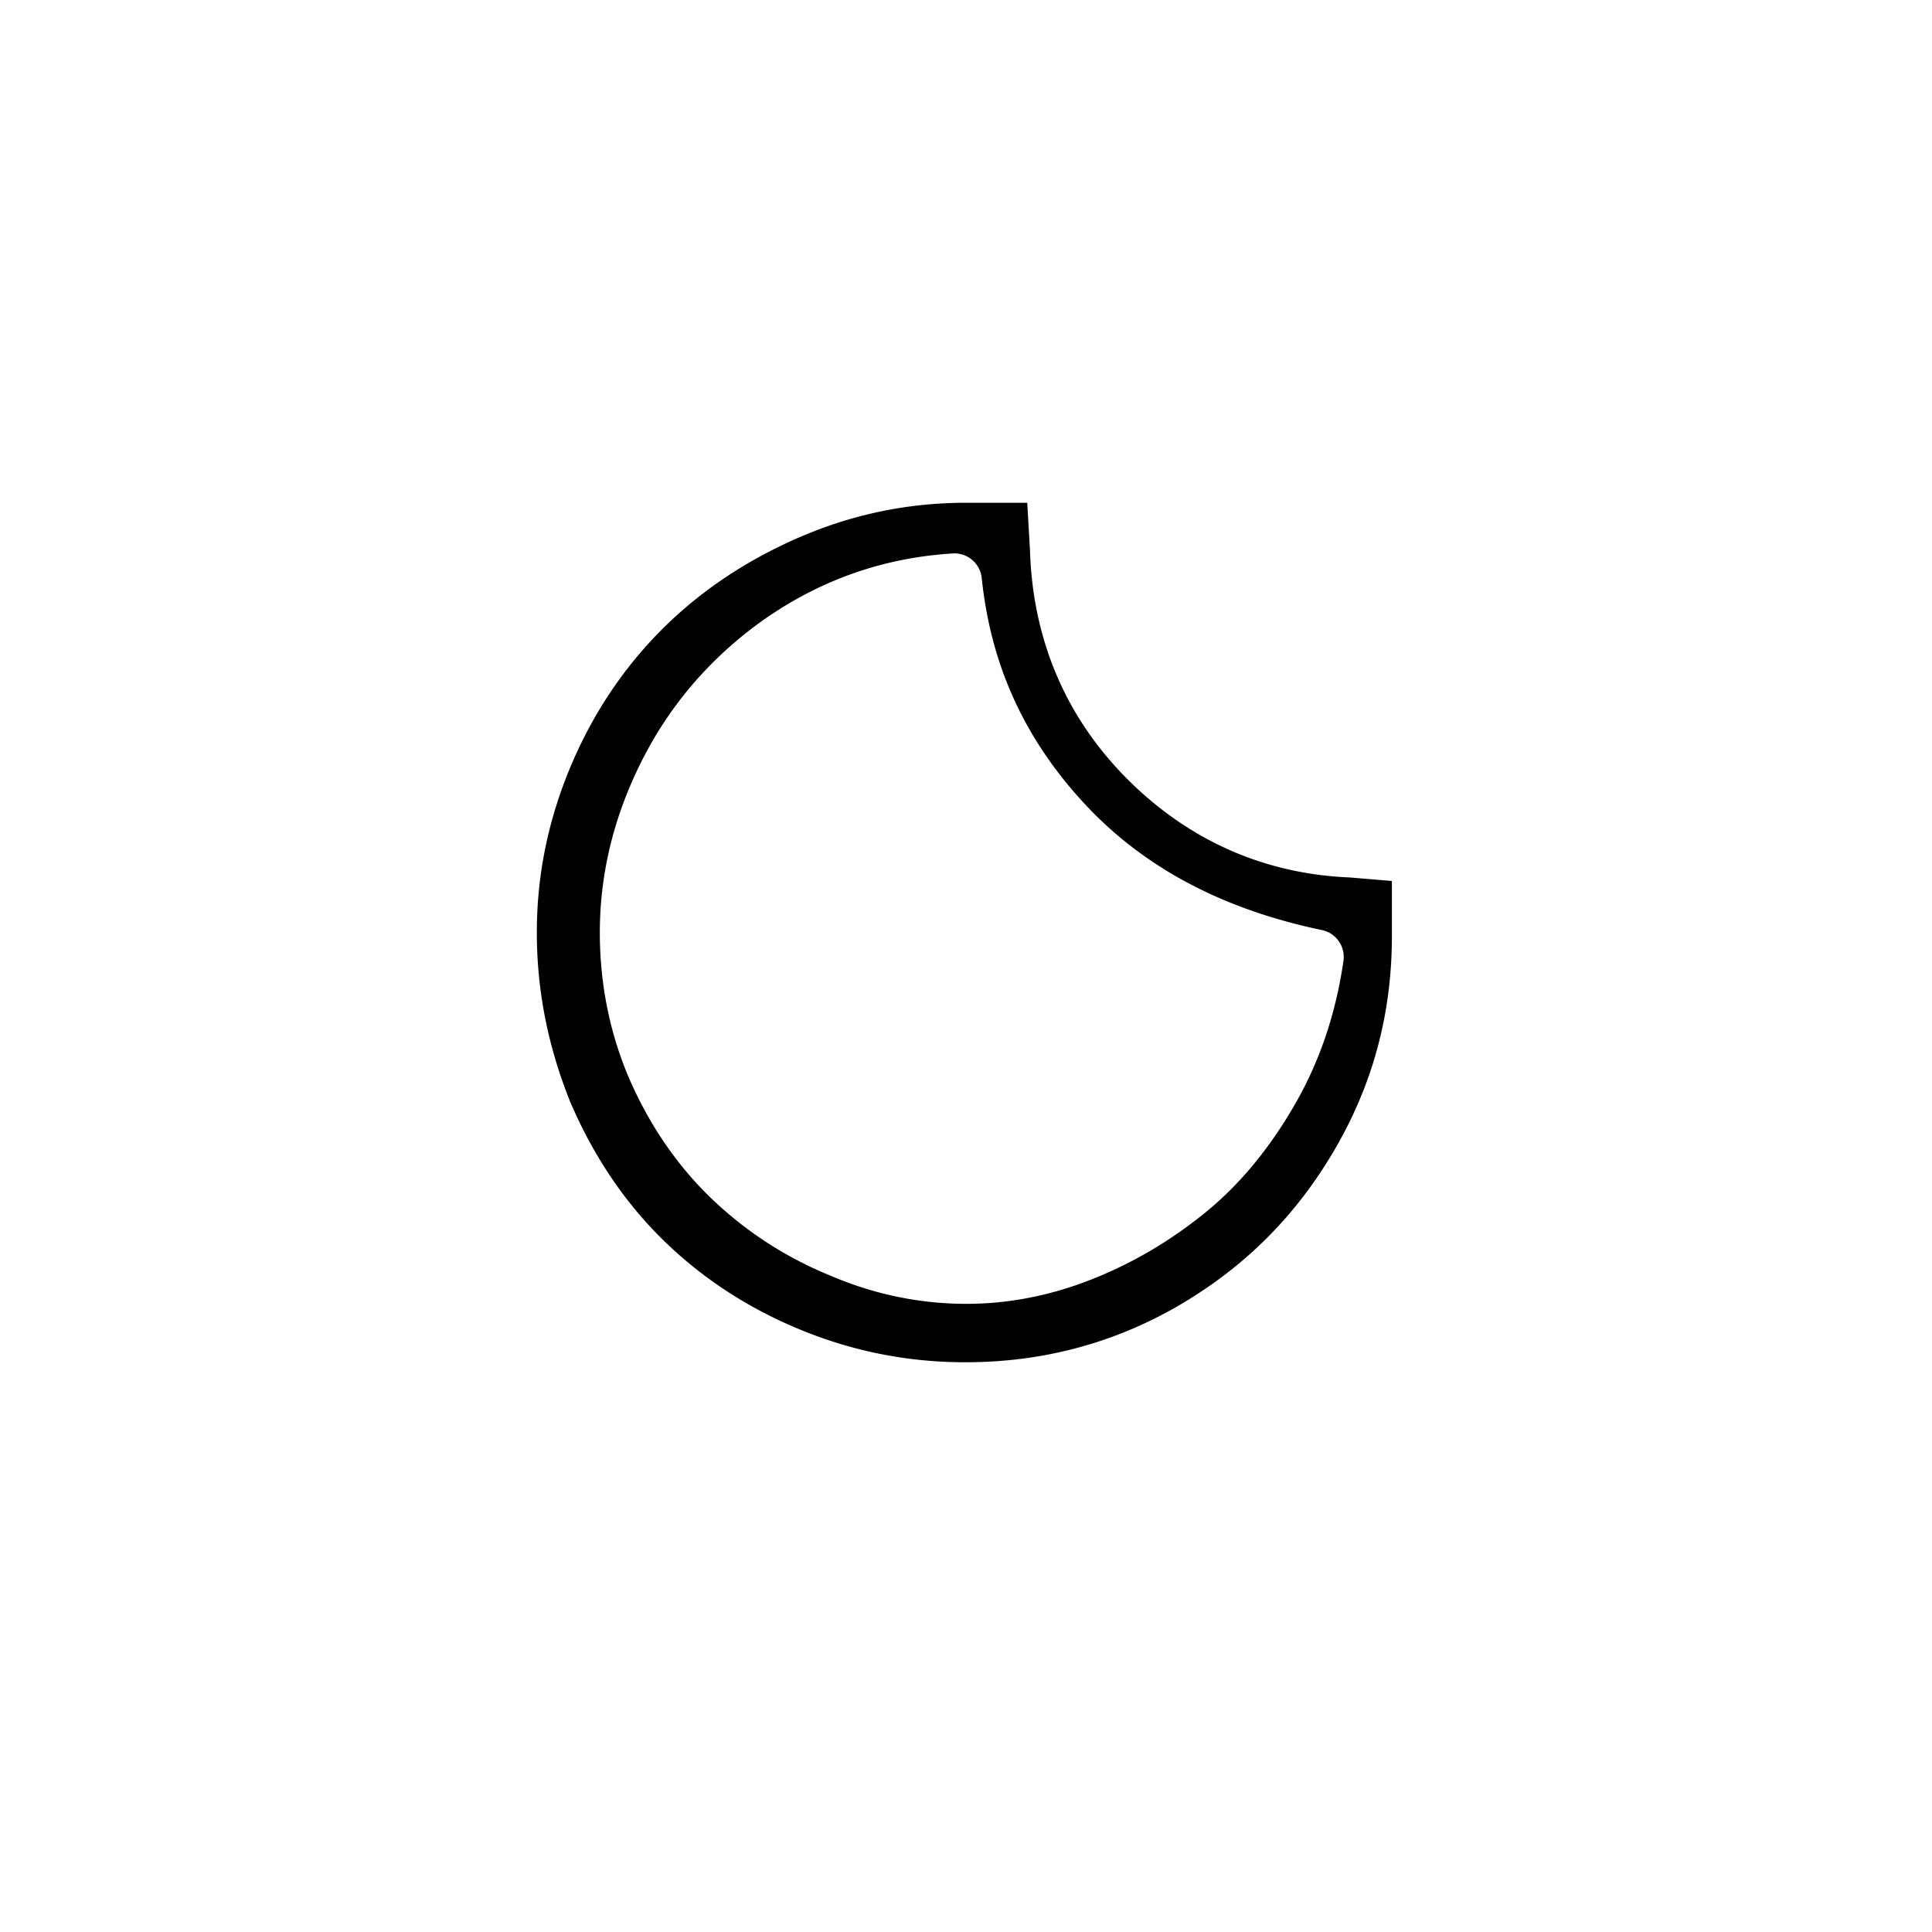 <?xml version="1.0" encoding="utf-8"?>
<!-- Generator: Adobe Illustrator 22.0.1, SVG Export Plug-In . SVG Version: 6.00 Build 0)  -->
<svg version="1.1" id="Layer_1" xmlns="http://www.w3.org/2000/svg" xmlns:xlink="http://www.w3.org/1999/xlink" x="0px" y="0px"
	 viewBox="0 0 30 30" style="enable-background:new 0 0 30 30;" xml:space="preserve">
<path d="m 15,7.807 c -0.894,0 -1.752,0.176 -2.58,0.533 C 11.586,8.7 10.872,9.181 10.281,9.771 9.69,10.363 9.213,11.066 8.863,11.896 8.514,12.728 8.336,13.577 8.336,14.48 c 0,0.914 0.178,1.776 0.51,2.609 2.333e-4,5.87e-4 -2.334e-4,0.001 0,0.002 0.35,0.821 0.818,1.531 1.404,2.117 0.591,0.591 1.296,1.069 2.127,1.418 0.829,0.349 1.699,0.527 2.613,0.527 1.208,0 2.316,-0.299 3.332,-0.891 l 0.002,-0.002 c 1.028,-0.604 1.821,-1.406 2.416,-2.436 0.593,-1.026 0.882,-2.133 0.873,-3.342 a 0.426,0.426 0 0 1 0,-0.004 V 13.68 L 20.961,13.625 c -1.348,-0.054 -2.528,-0.59 -3.475,-1.547 C 16.536,11.117 16.037,9.916 15.994,8.553 L 15.951,7.807 Z M 14.793,8.594 a 0.426,0.426 0 0 1 0.451,0.381 c 0.141,1.355 0.665,2.497 1.588,3.496 0.915,0.99 2.135,1.645 3.695,1.971 a 0.426,0.426 0 0 1 0.334,0.479 c -0.117,0.807 -0.363,1.553 -0.762,2.242 -0.392,0.677 -0.856,1.243 -1.412,1.689 -0.542,0.436 -1.132,0.779 -1.764,1.025 -0.637,0.248 -1.28,0.369 -1.914,0.369 -0.714,0 -1.42,-0.142 -2.1,-0.432 -0.687,-0.279 -1.293,-0.669 -1.82,-1.164 -0.533,-0.501 -0.968,-1.119 -1.289,-1.836 a 0.426,0.426 0 0 1 -0.002,-0.002 c -0.324,-0.734 -0.484,-1.516 -0.484,-2.332 0,-0.96 0.241,-1.883 0.699,-2.758 0.463,-0.882 1.124,-1.61 1.957,-2.176 a 0.426,0.426 0 0 1 0.002,0 C 12.822,8.977 13.763,8.658 14.793,8.594 Z" />
</svg>
